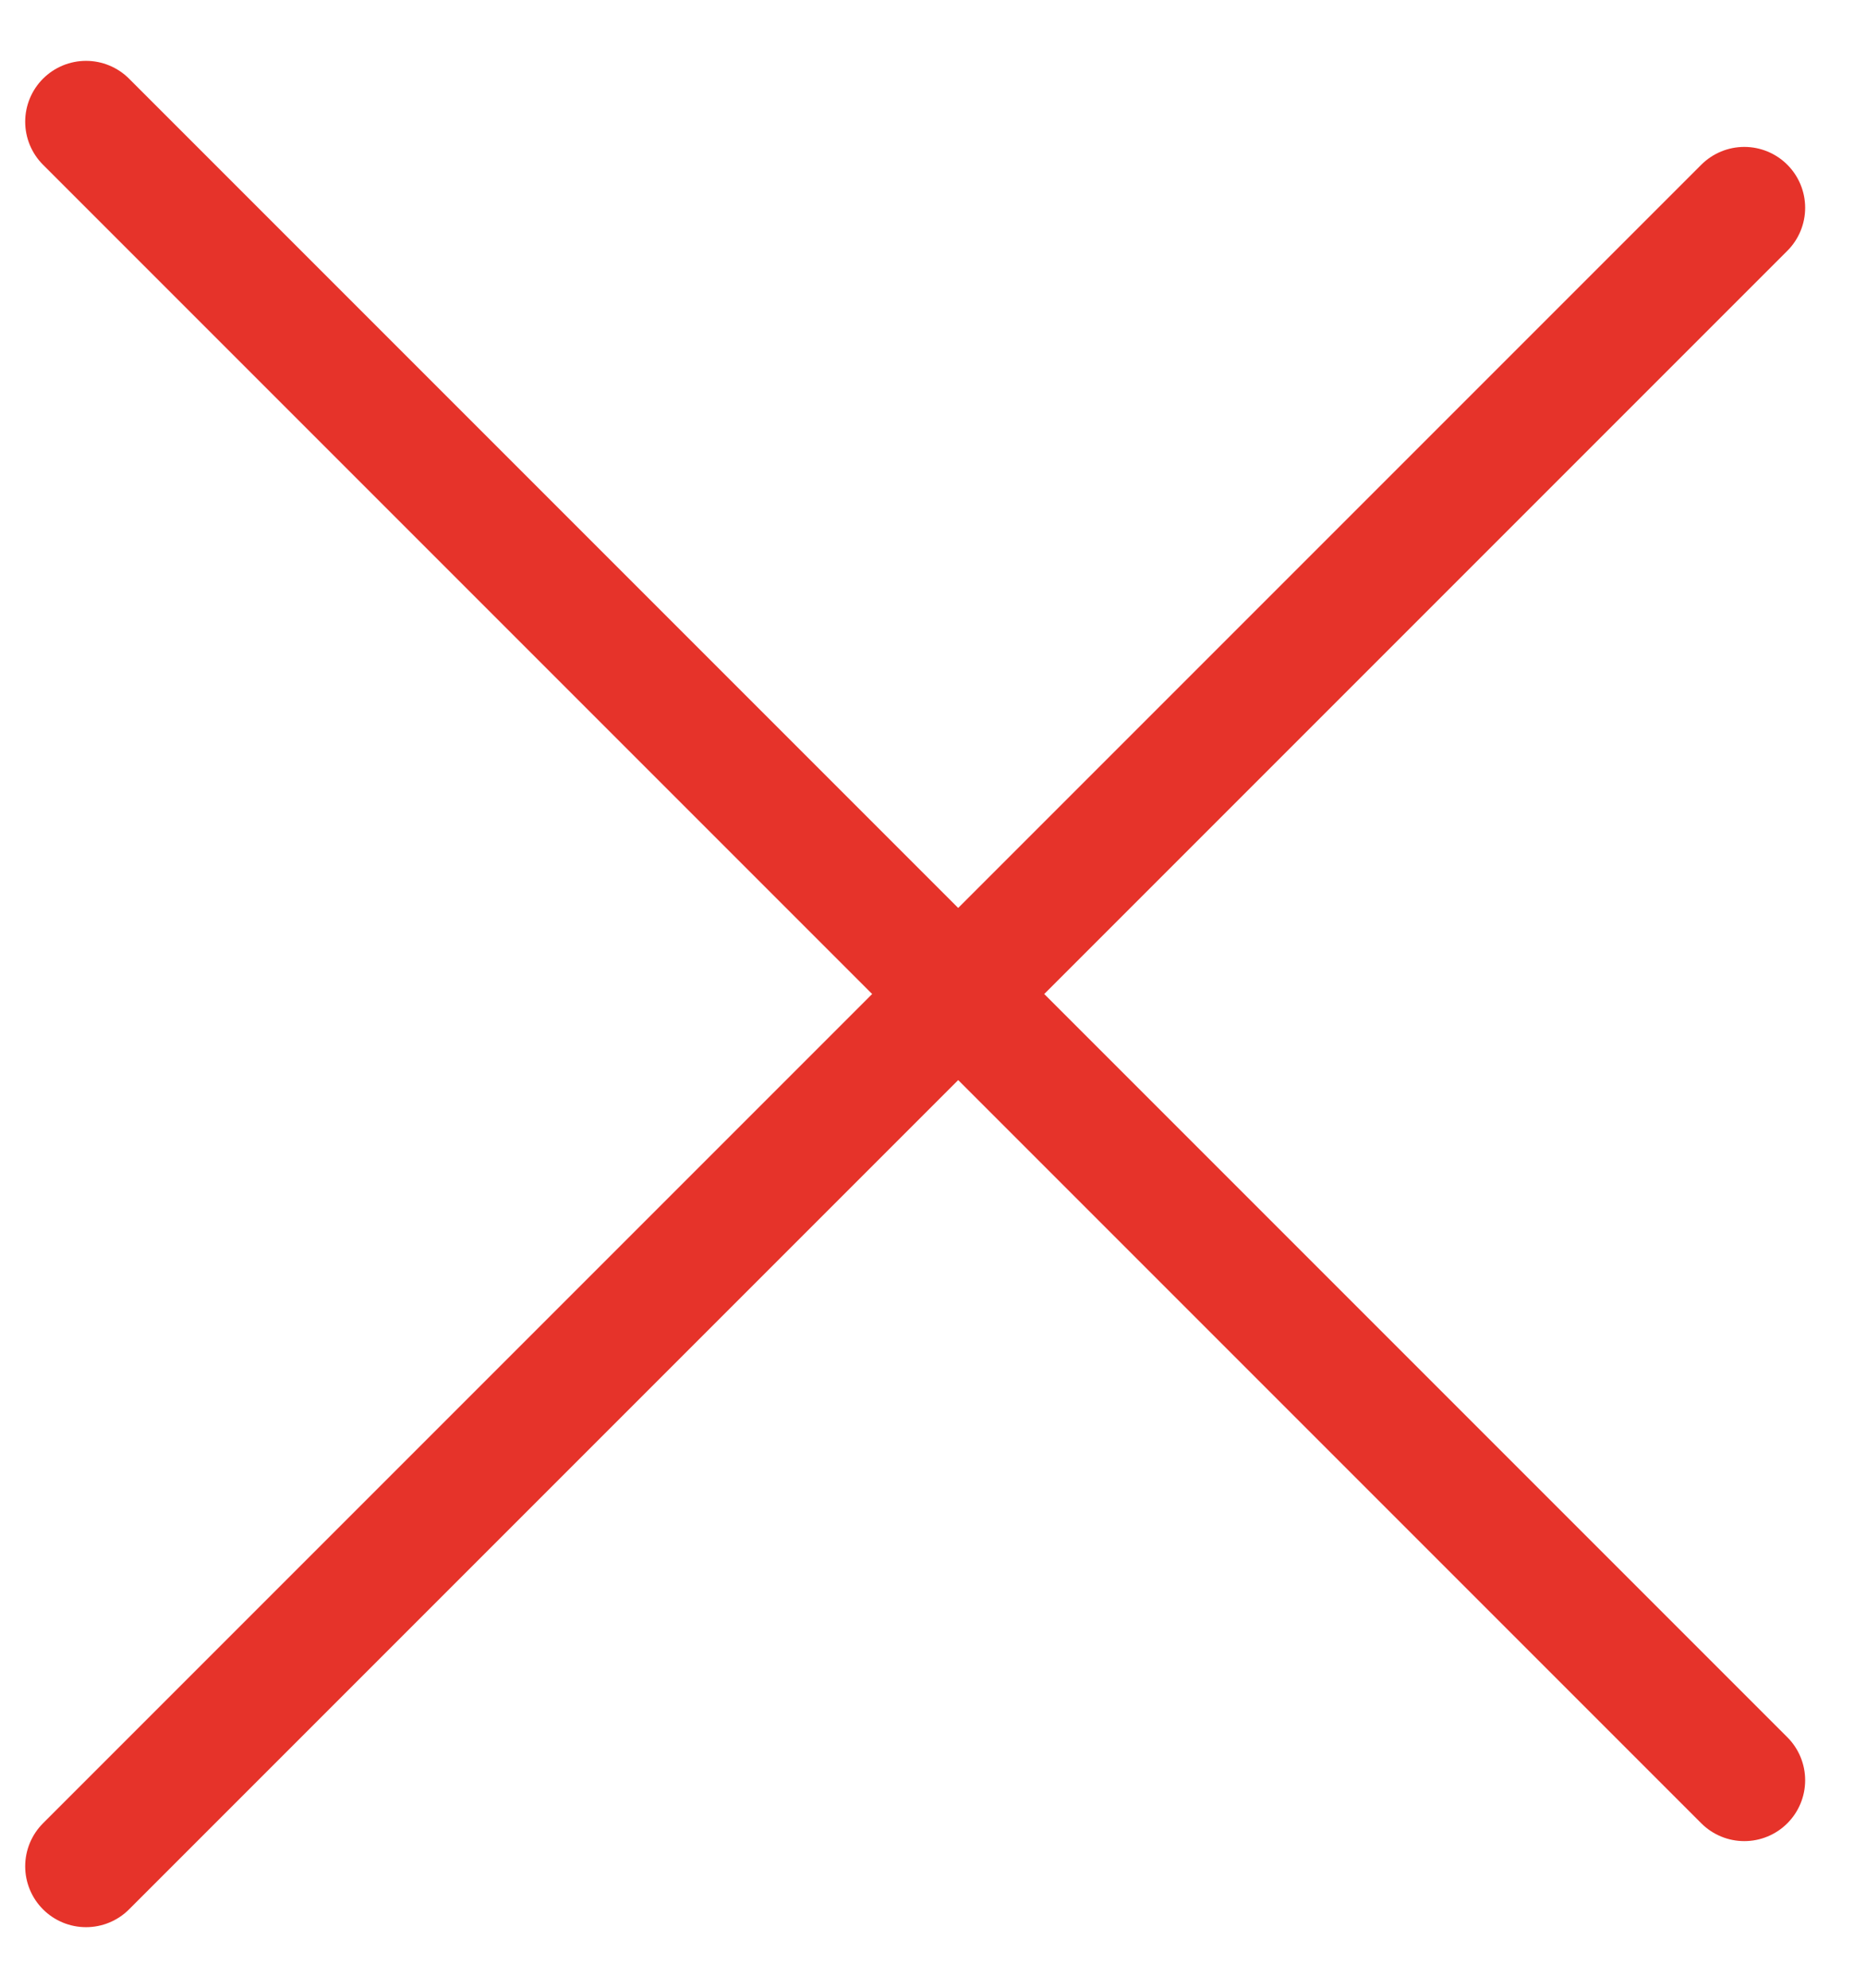 <svg width="46" height="49" viewBox="0 0 46 49" fill="none" xmlns="http://www.w3.org/2000/svg">
<line x1="2.121" y1="3" x2="43" y2="43.879" stroke="#E6332A" stroke-width="3" stroke-linecap="round"/>
<line x1="43" y1="5.121" x2="2.121" y2="46" stroke="#E6332A" stroke-width="3" stroke-linecap="round"/>
</svg>
